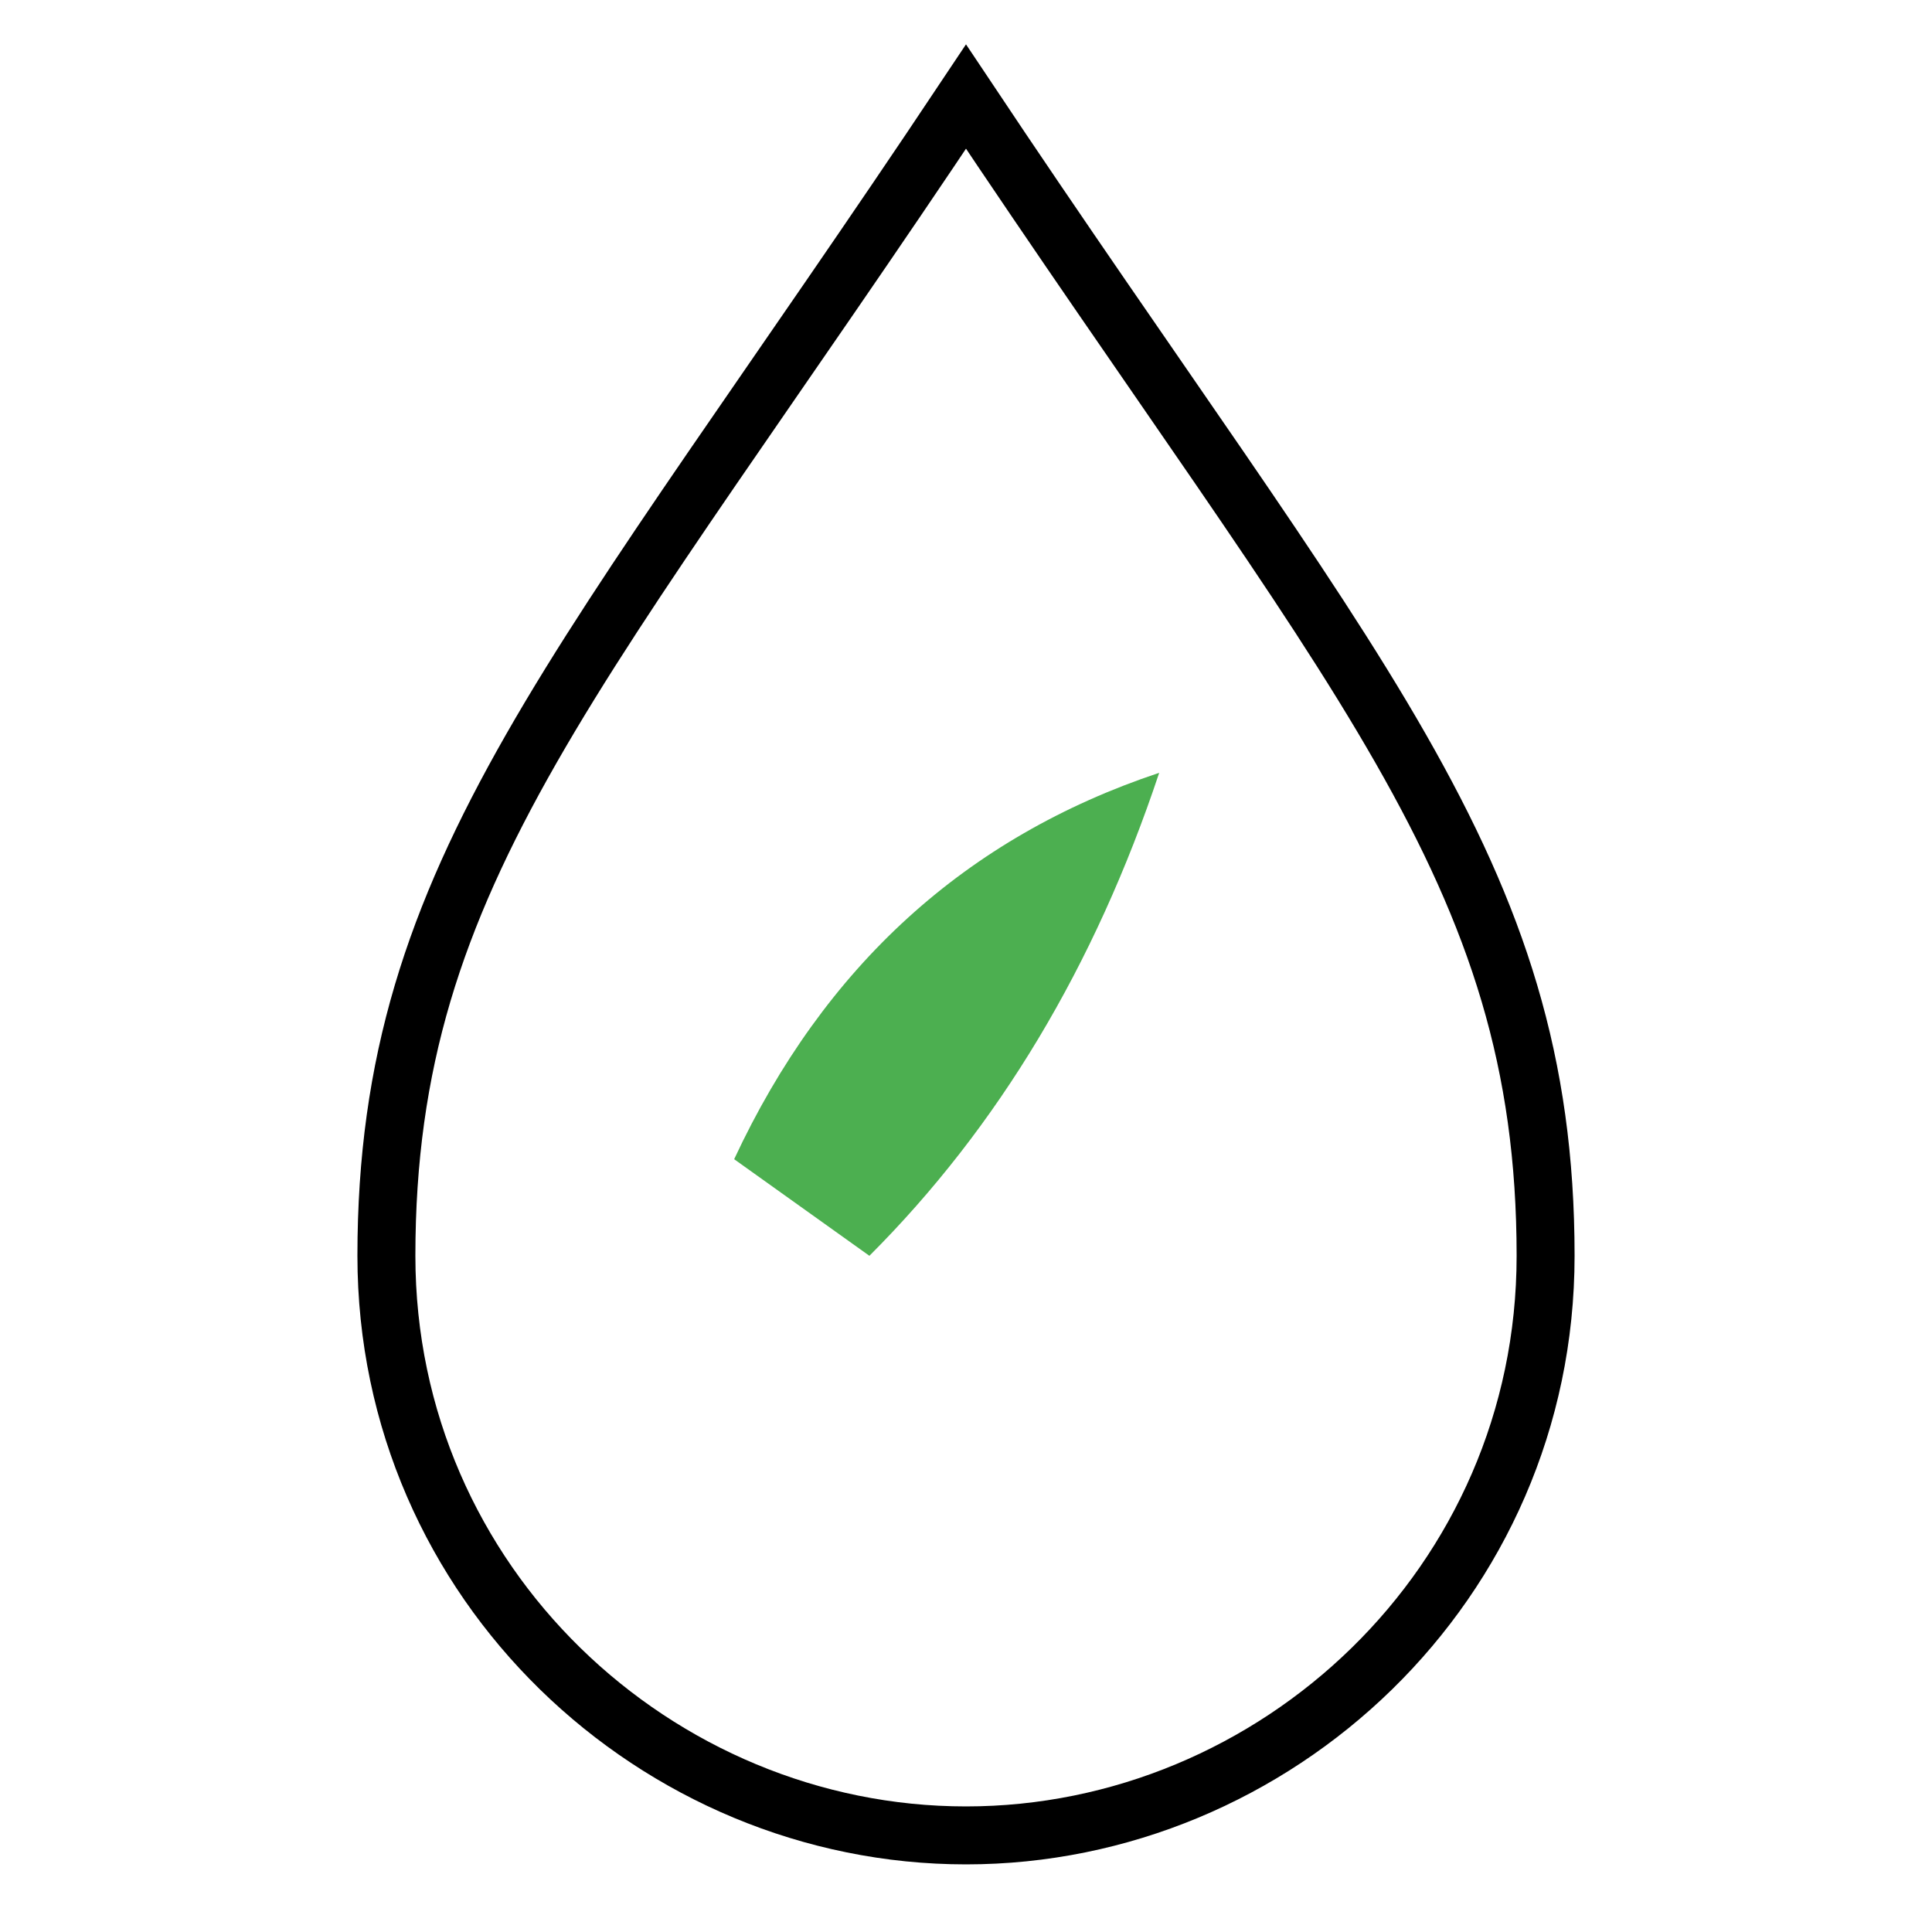<svg xmlns="http://www.w3.org/2000/svg" viewBox="0 0 100 100">
  <path d="M50 5 C30 35 20 45 20 65 C20 82 34 95 50 95 C66 95 80 82 80 65 C80 45 70 35 50 5 Z" fill="none" stroke="#000" stroke-width="3"/>
  <path d="M45 65 Q55 55 60 40 Q45 45 38 60 Z" fill="#4caf50"/>
</svg>